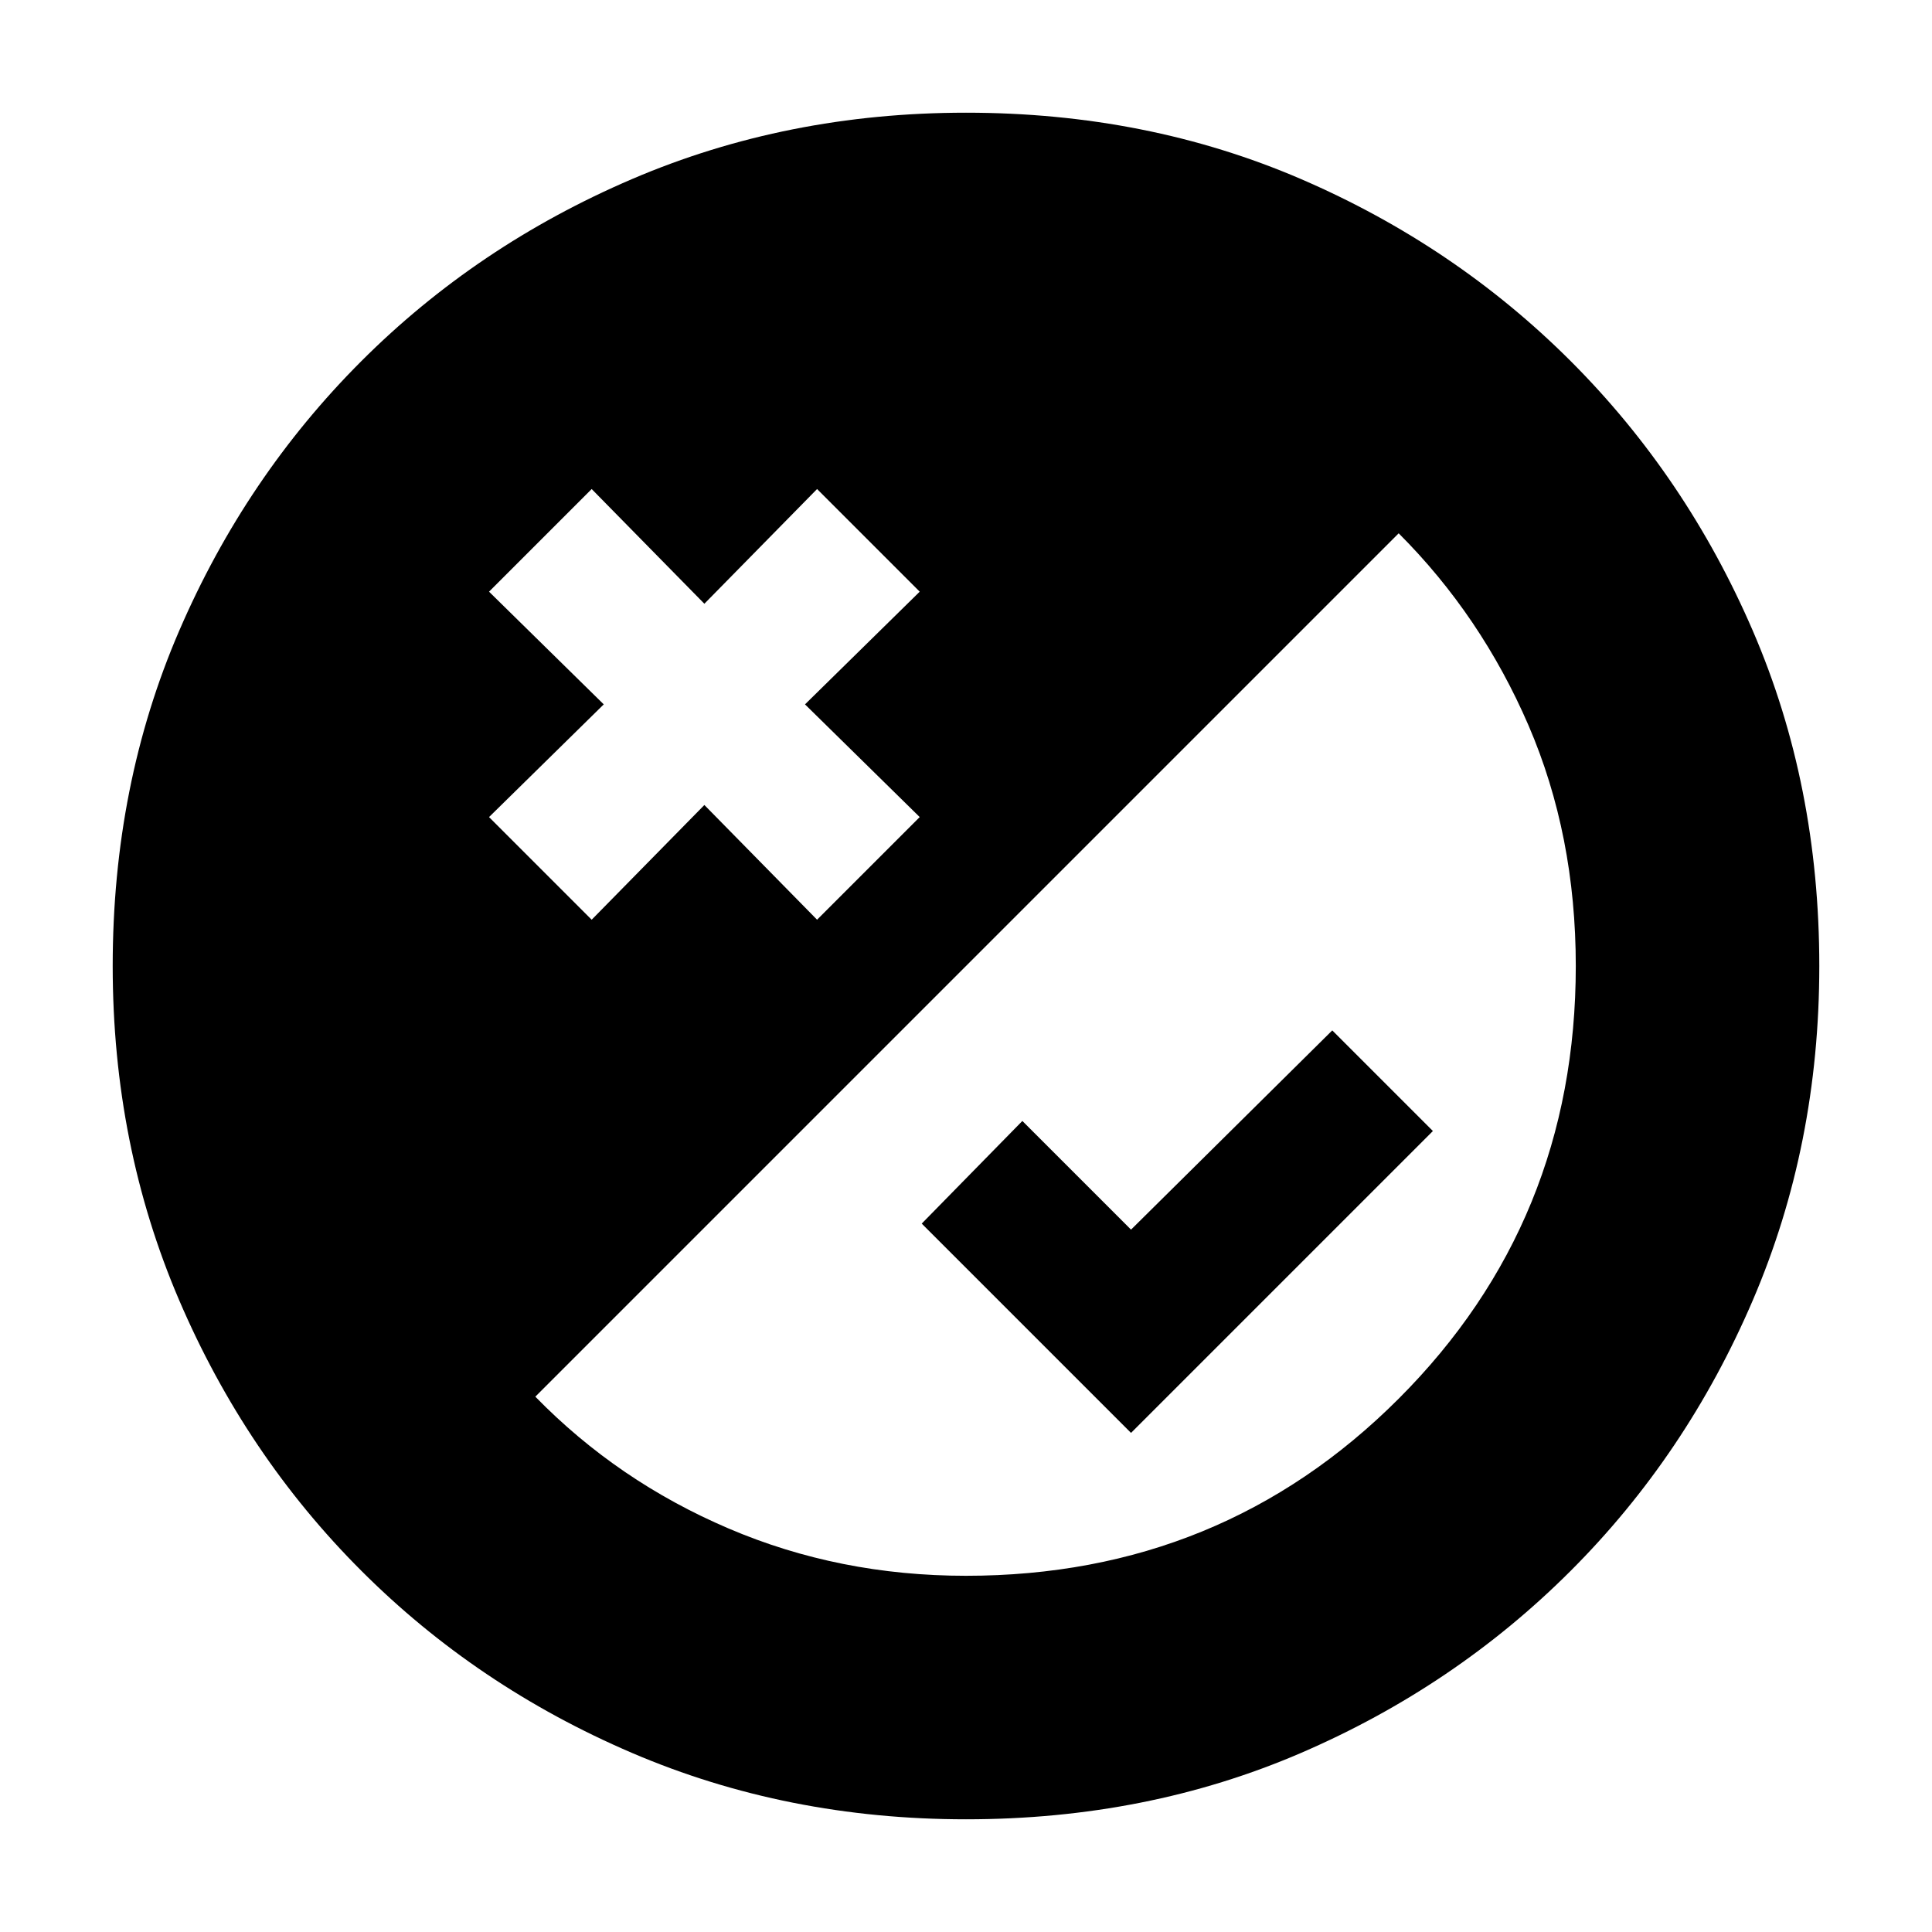 <svg xmlns="http://www.w3.org/2000/svg" height="24" width="24"><path d="M14.05 15.275 16.55 12.8 17.8 14.05 14.05 17.8 11.45 15.2 12.7 13.925ZM7.35 11.425 8.75 10 10.15 11.425 11.425 10.15 10 8.75 11.425 7.35 10.15 6.075 8.75 7.5 7.35 6.075 6.075 7.35 7.5 8.75 6.075 10.15ZM12 22.6Q9.775 22.6 7.85 21.775Q5.925 20.95 4.488 19.512Q3.05 18.075 2.225 16.15Q1.4 14.225 1.4 12Q1.4 9.75 2.225 7.838Q3.05 5.925 4.488 4.487Q5.925 3.05 7.85 2.225Q9.775 1.4 12 1.4Q14.25 1.4 16.163 2.225Q18.075 3.05 19.513 4.487Q20.95 5.925 21.775 7.838Q22.6 9.75 22.6 12Q22.6 14.225 21.775 16.15Q20.95 18.075 19.513 19.512Q18.075 20.95 16.163 21.775Q14.25 22.6 12 22.6ZM12 19.575Q15.175 19.575 17.375 17.375Q19.575 15.175 19.575 12Q19.575 10.375 18.988 9.012Q18.4 7.65 17.375 6.625L6.65 17.35Q7.675 18.4 9.05 18.987Q10.425 19.575 12 19.575Z"/></svg>